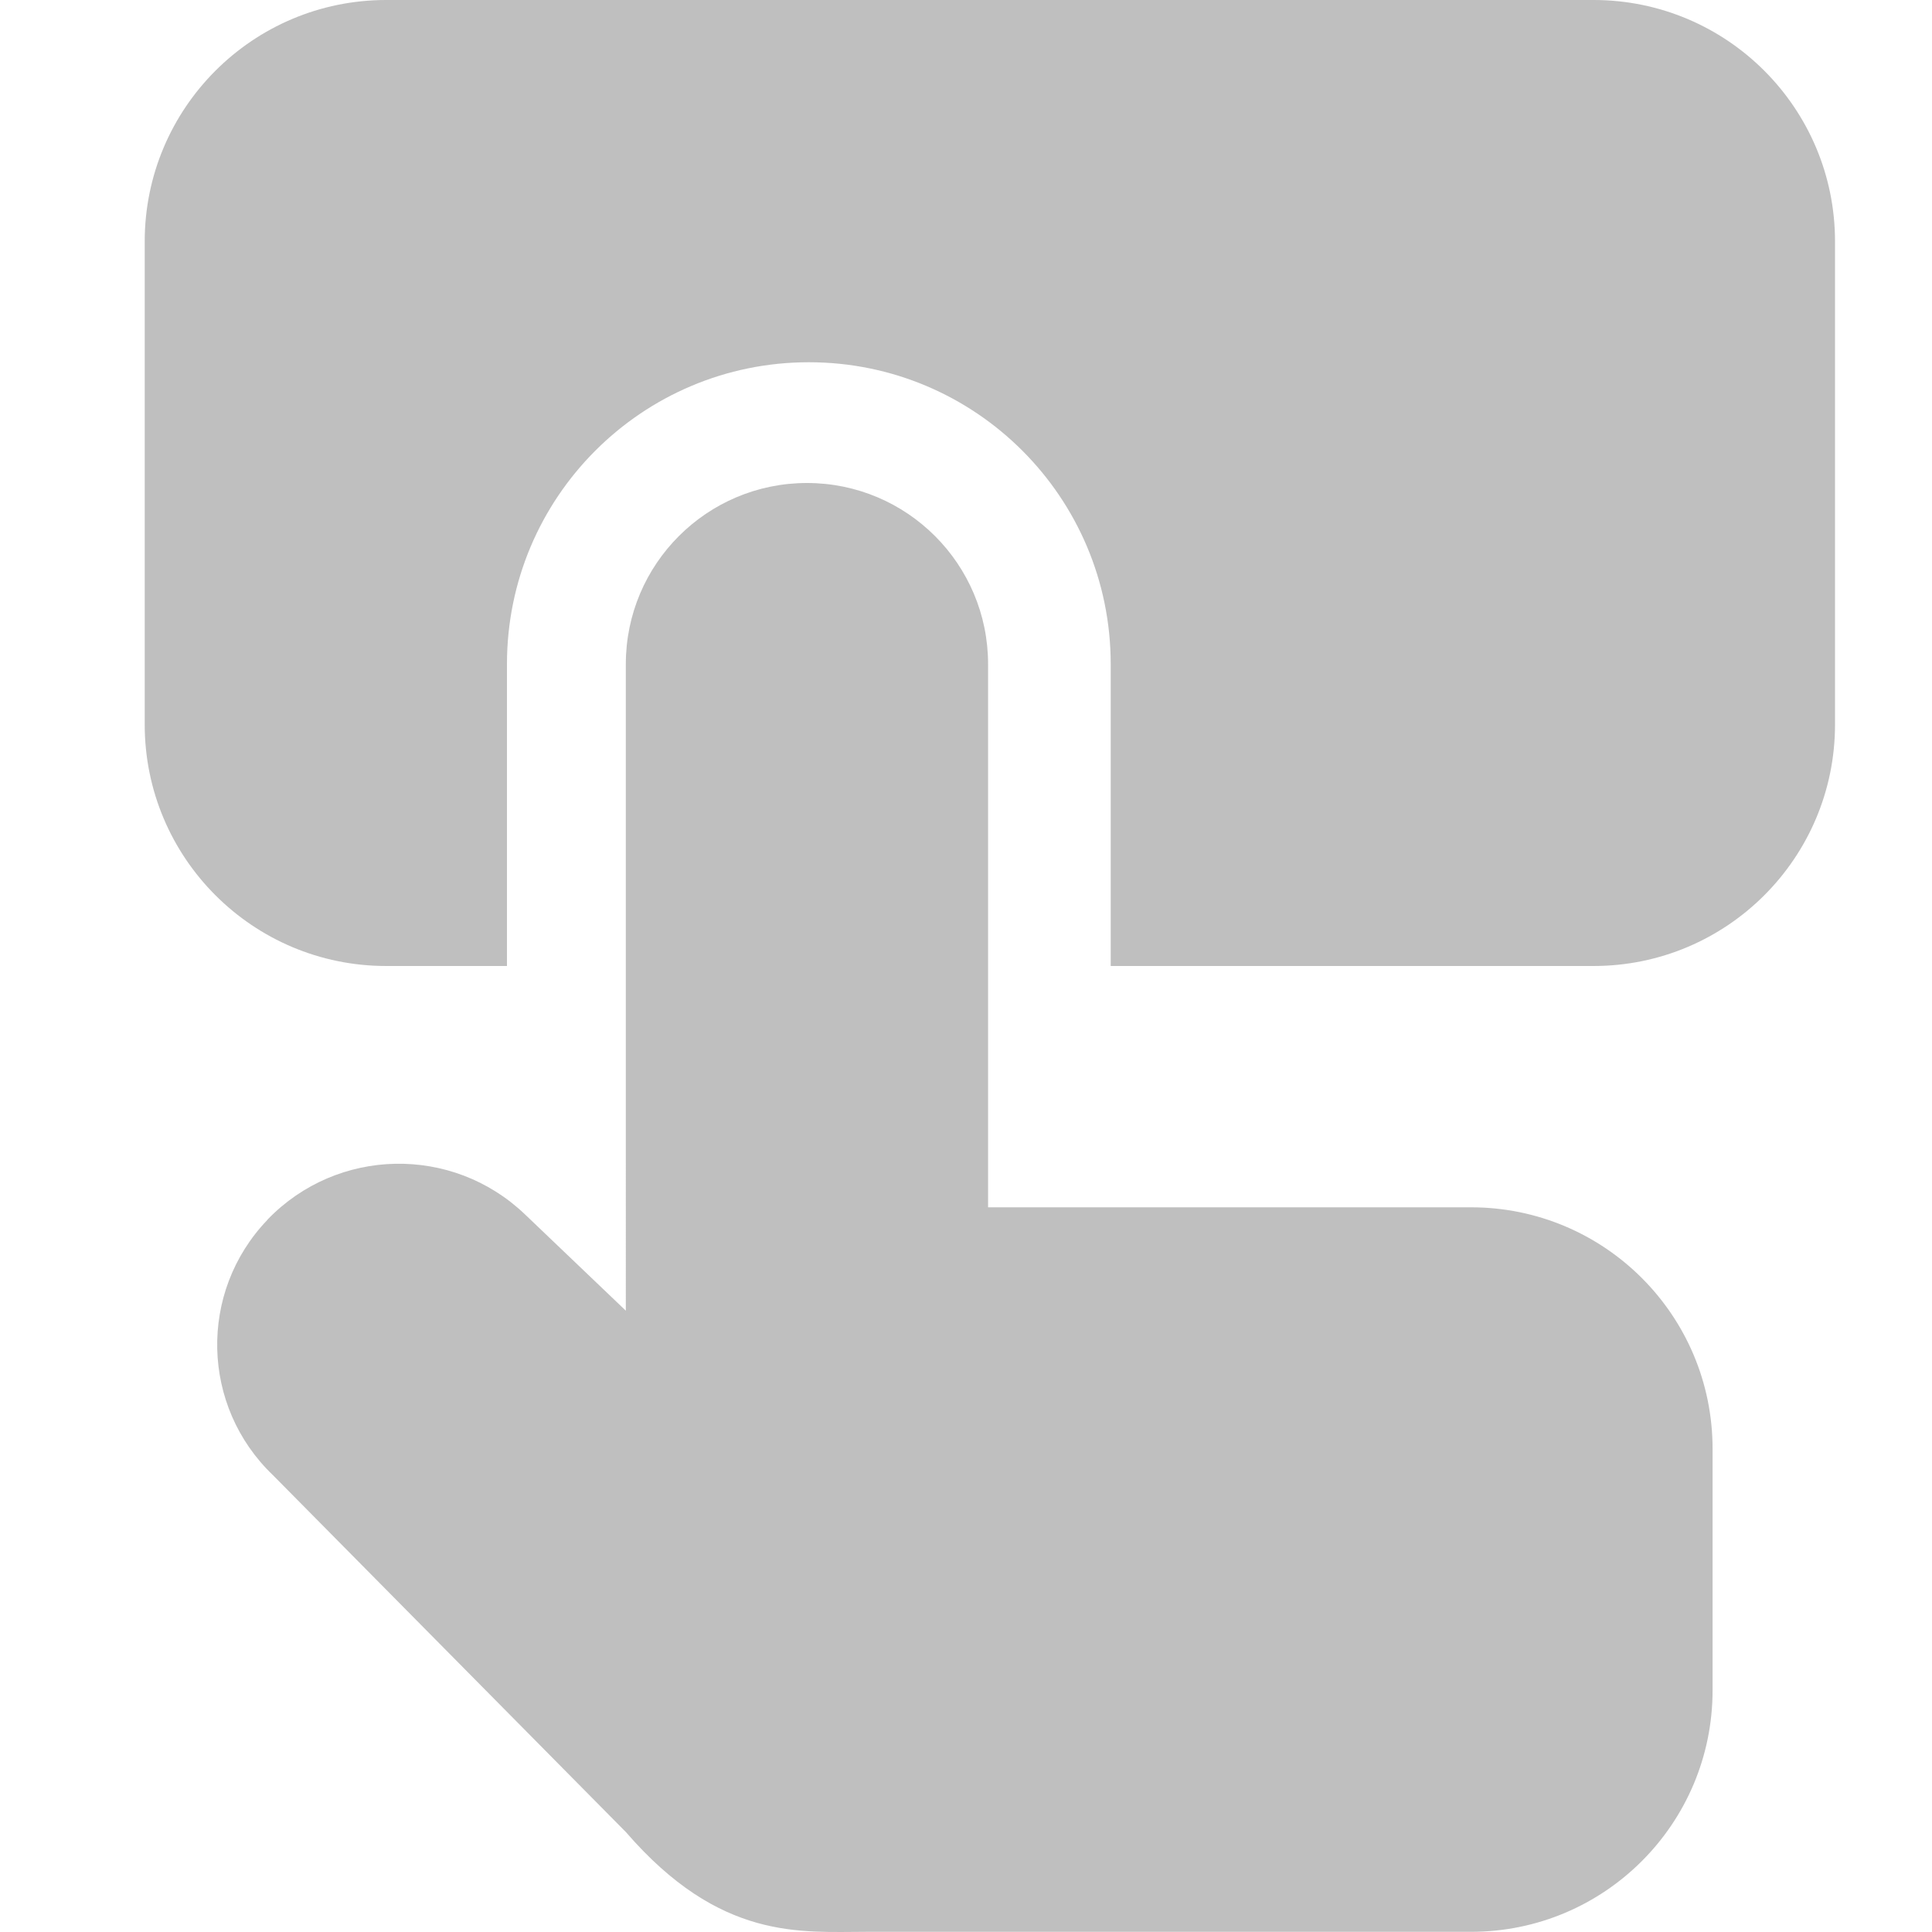 <?xml version="1.0" standalone="no"?><!DOCTYPE svg PUBLIC "-//W3C//DTD SVG 1.1//EN" "http://www.w3.org/Graphics/SVG/1.1/DTD/svg11.dtd"><svg t="1605967526359" class="icon" viewBox="0 0 1024 1024" version="1.1" xmlns="http://www.w3.org/2000/svg" p-id="16391" xmlns:xlink="http://www.w3.org/1999/xlink" width="128" height="128"><defs><style type="text/css"></style></defs><path d="M588.7 511.899V351.999c0-88.4-71.6-160-160-160s-160 71.6-160 160v160h-64c-70.7 0-128-57.3-128-128V128c0-70.7 57.3-128 128-128h639.898c70.7 0 128 57.3 128 128v255.999c0 70.7-57.3 128-128 128H588.7v-0.1z m-65 128h255.999c70.7 0 128 57.3 128 128v128c0 70.7-57.3 128-128 128h-319.999c-35.4 0-78 4.9-128-52.9l-186.999-189.099c-38.2-36.5-39.6-97-3.1-135.2l0.3-0.4c36.9-38.2 97.8-39.5 136.3-2.7l53.5 51.1V351.999c0-53 43-96 96-96s96 43 96 96v287.899z" p-id="16392" fill="#bfbfbf"></path></svg>